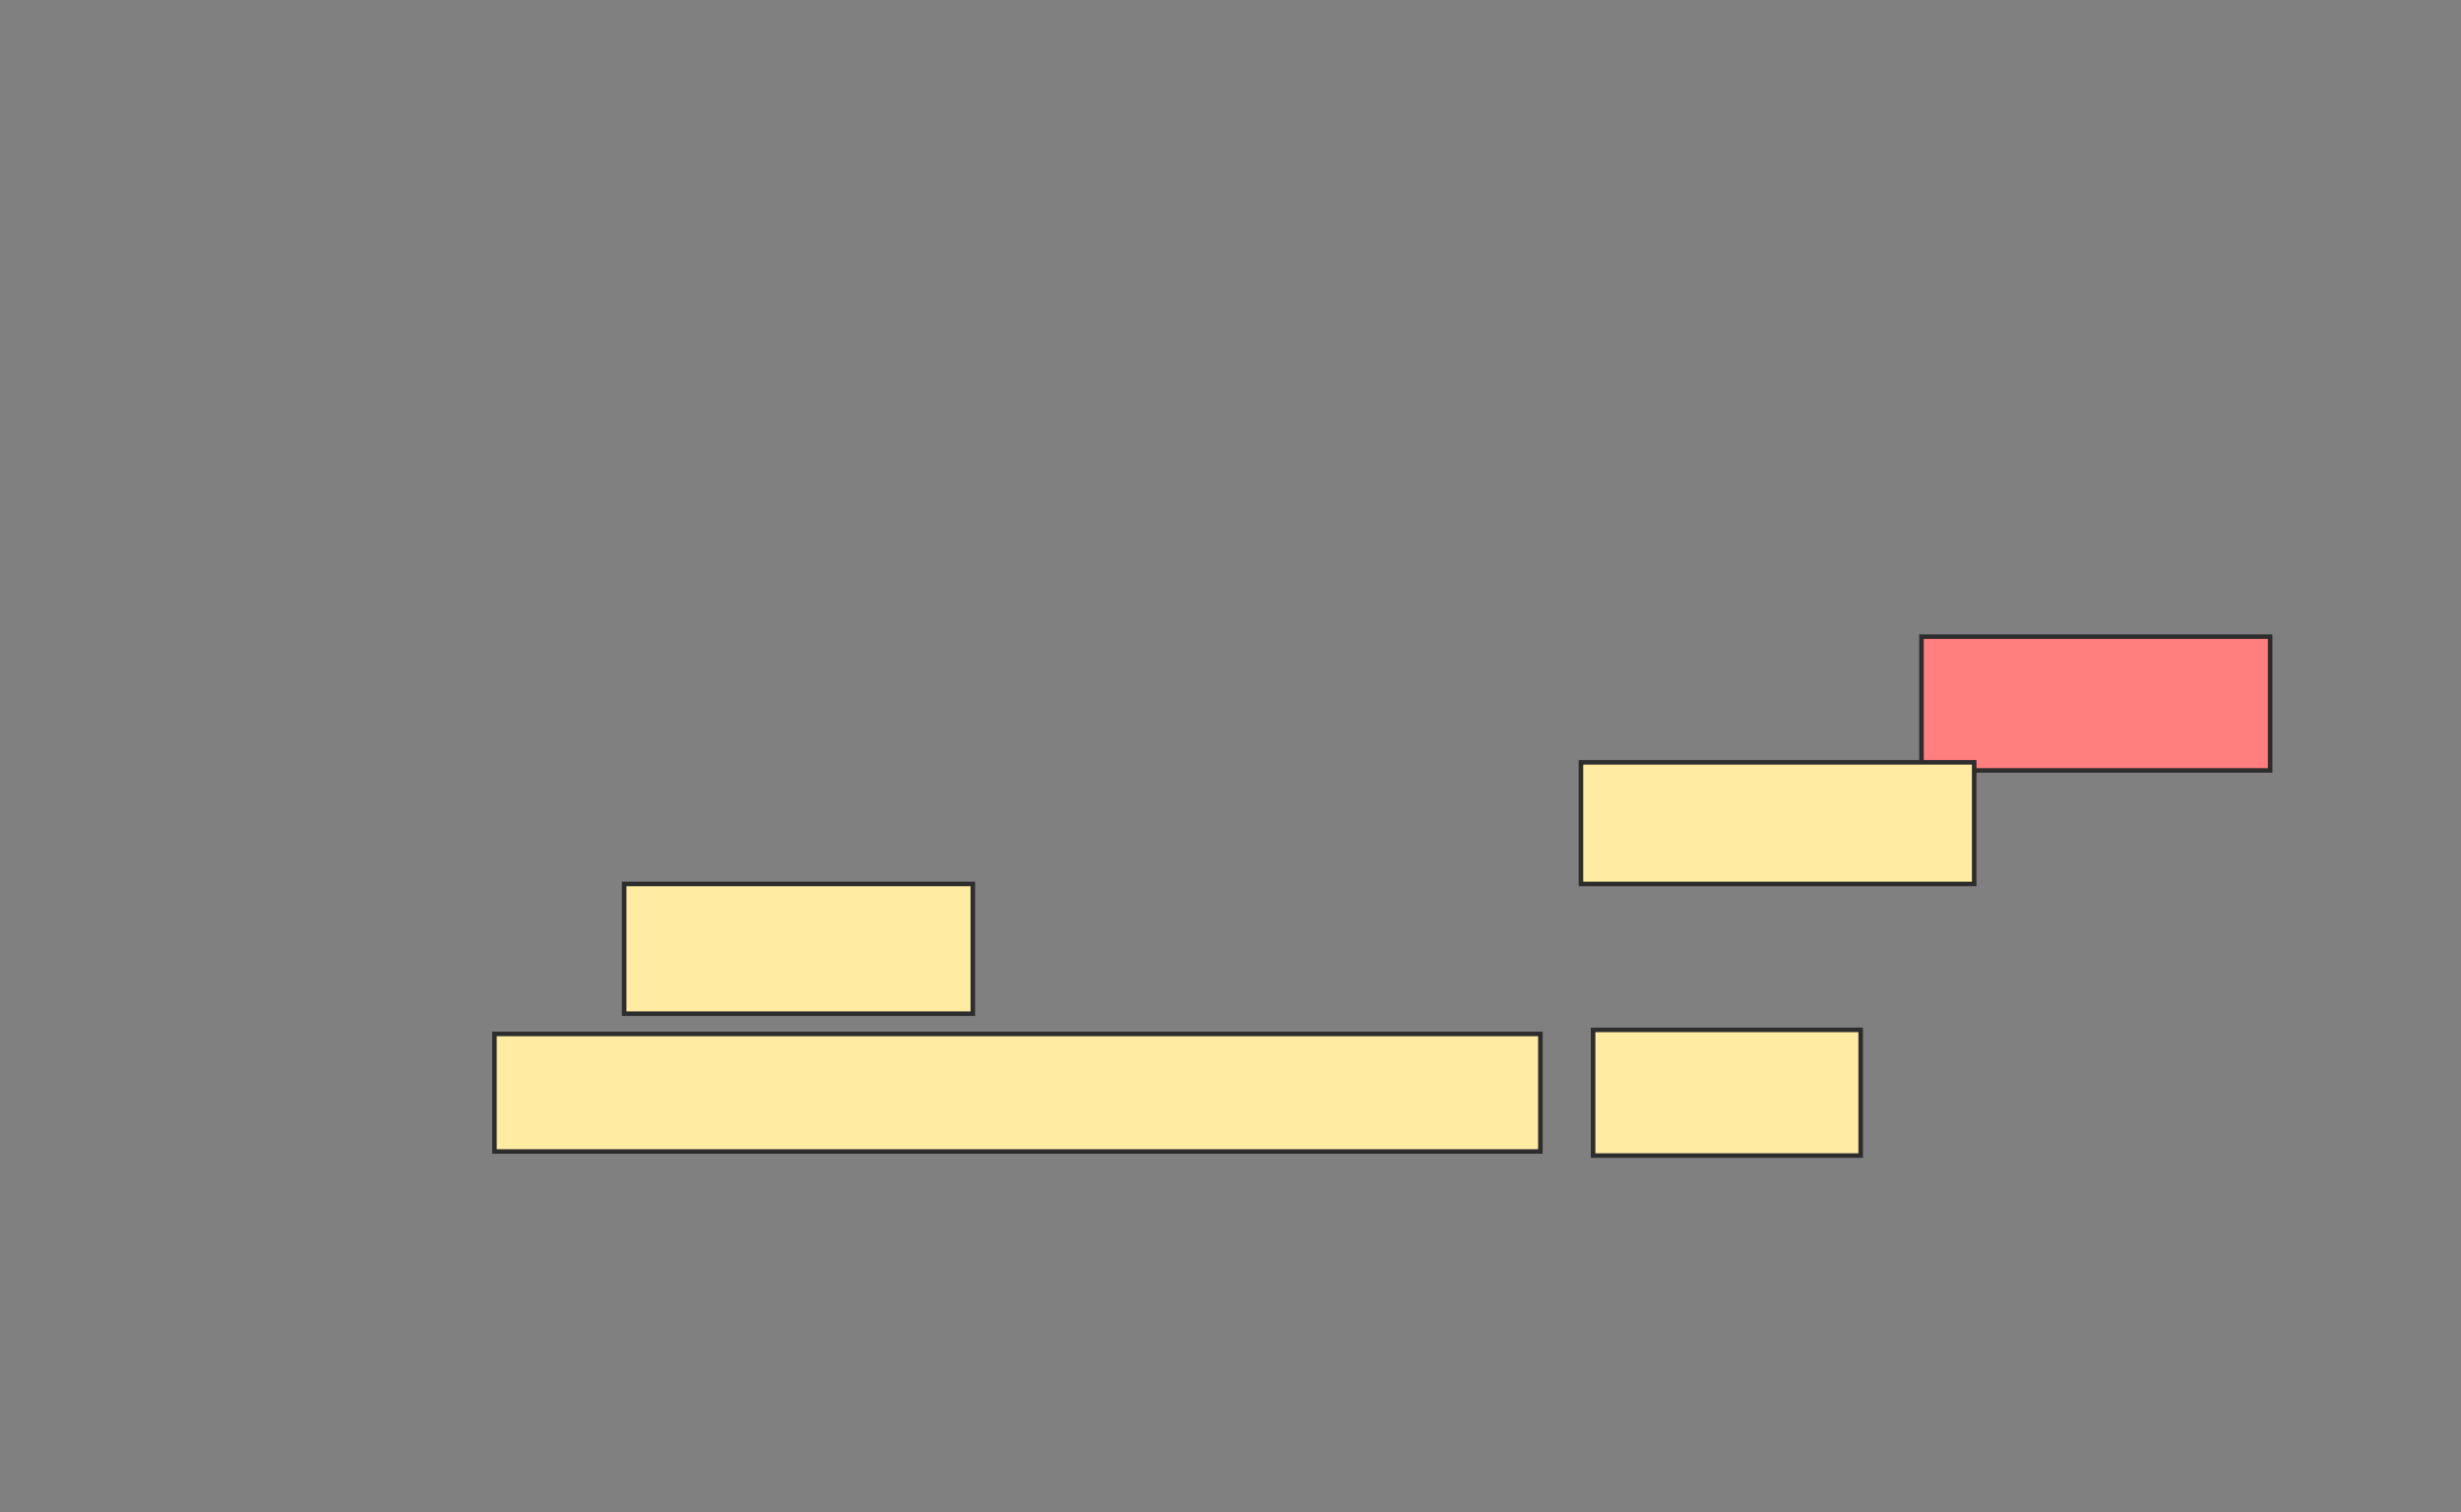 <svg xmlns="http://www.w3.org/2000/svg" width="542" height="333">
 <rect width="100%" height="100%" fill="#808080" stroke="none"/>
 <!-- Created with Image Occlusion Enhanced -->
 <g>
  <title>Labels</title>
 </g>
 <g>
  <title>Masks</title>
  <rect id="289f38f4c7864349a2ac3b2b6ba3ec29-ao-1" height="29.464" width="76.786" y="140.214" x="423.179" stroke="#2D2D2D" fill="#FF7E7E" class="qshape"/>
  <rect id="289f38f4c7864349a2ac3b2b6ba3ec29-ao-2" height="26.786" width="86.607" y="167.893" x="348.179" stroke="#2D2D2D" fill="#FFEBA2"/>
  <rect id="289f38f4c7864349a2ac3b2b6ba3ec29-ao-3" height="28.571" width="76.786" y="194.679" x="137.464" stroke="#2D2D2D" fill="#FFEBA2"/>
  <rect id="289f38f4c7864349a2ac3b2b6ba3ec29-ao-4" height="27.679" width="58.929" y="226.821" x="350.857" stroke="#2D2D2D" fill="#FFEBA2"/>
  <rect id="289f38f4c7864349a2ac3b2b6ba3ec29-ao-5" height="25.893" width="230.357" y="227.714" x="108.893" stroke="#2D2D2D" fill="#FFEBA2"/>
 </g>
</svg>